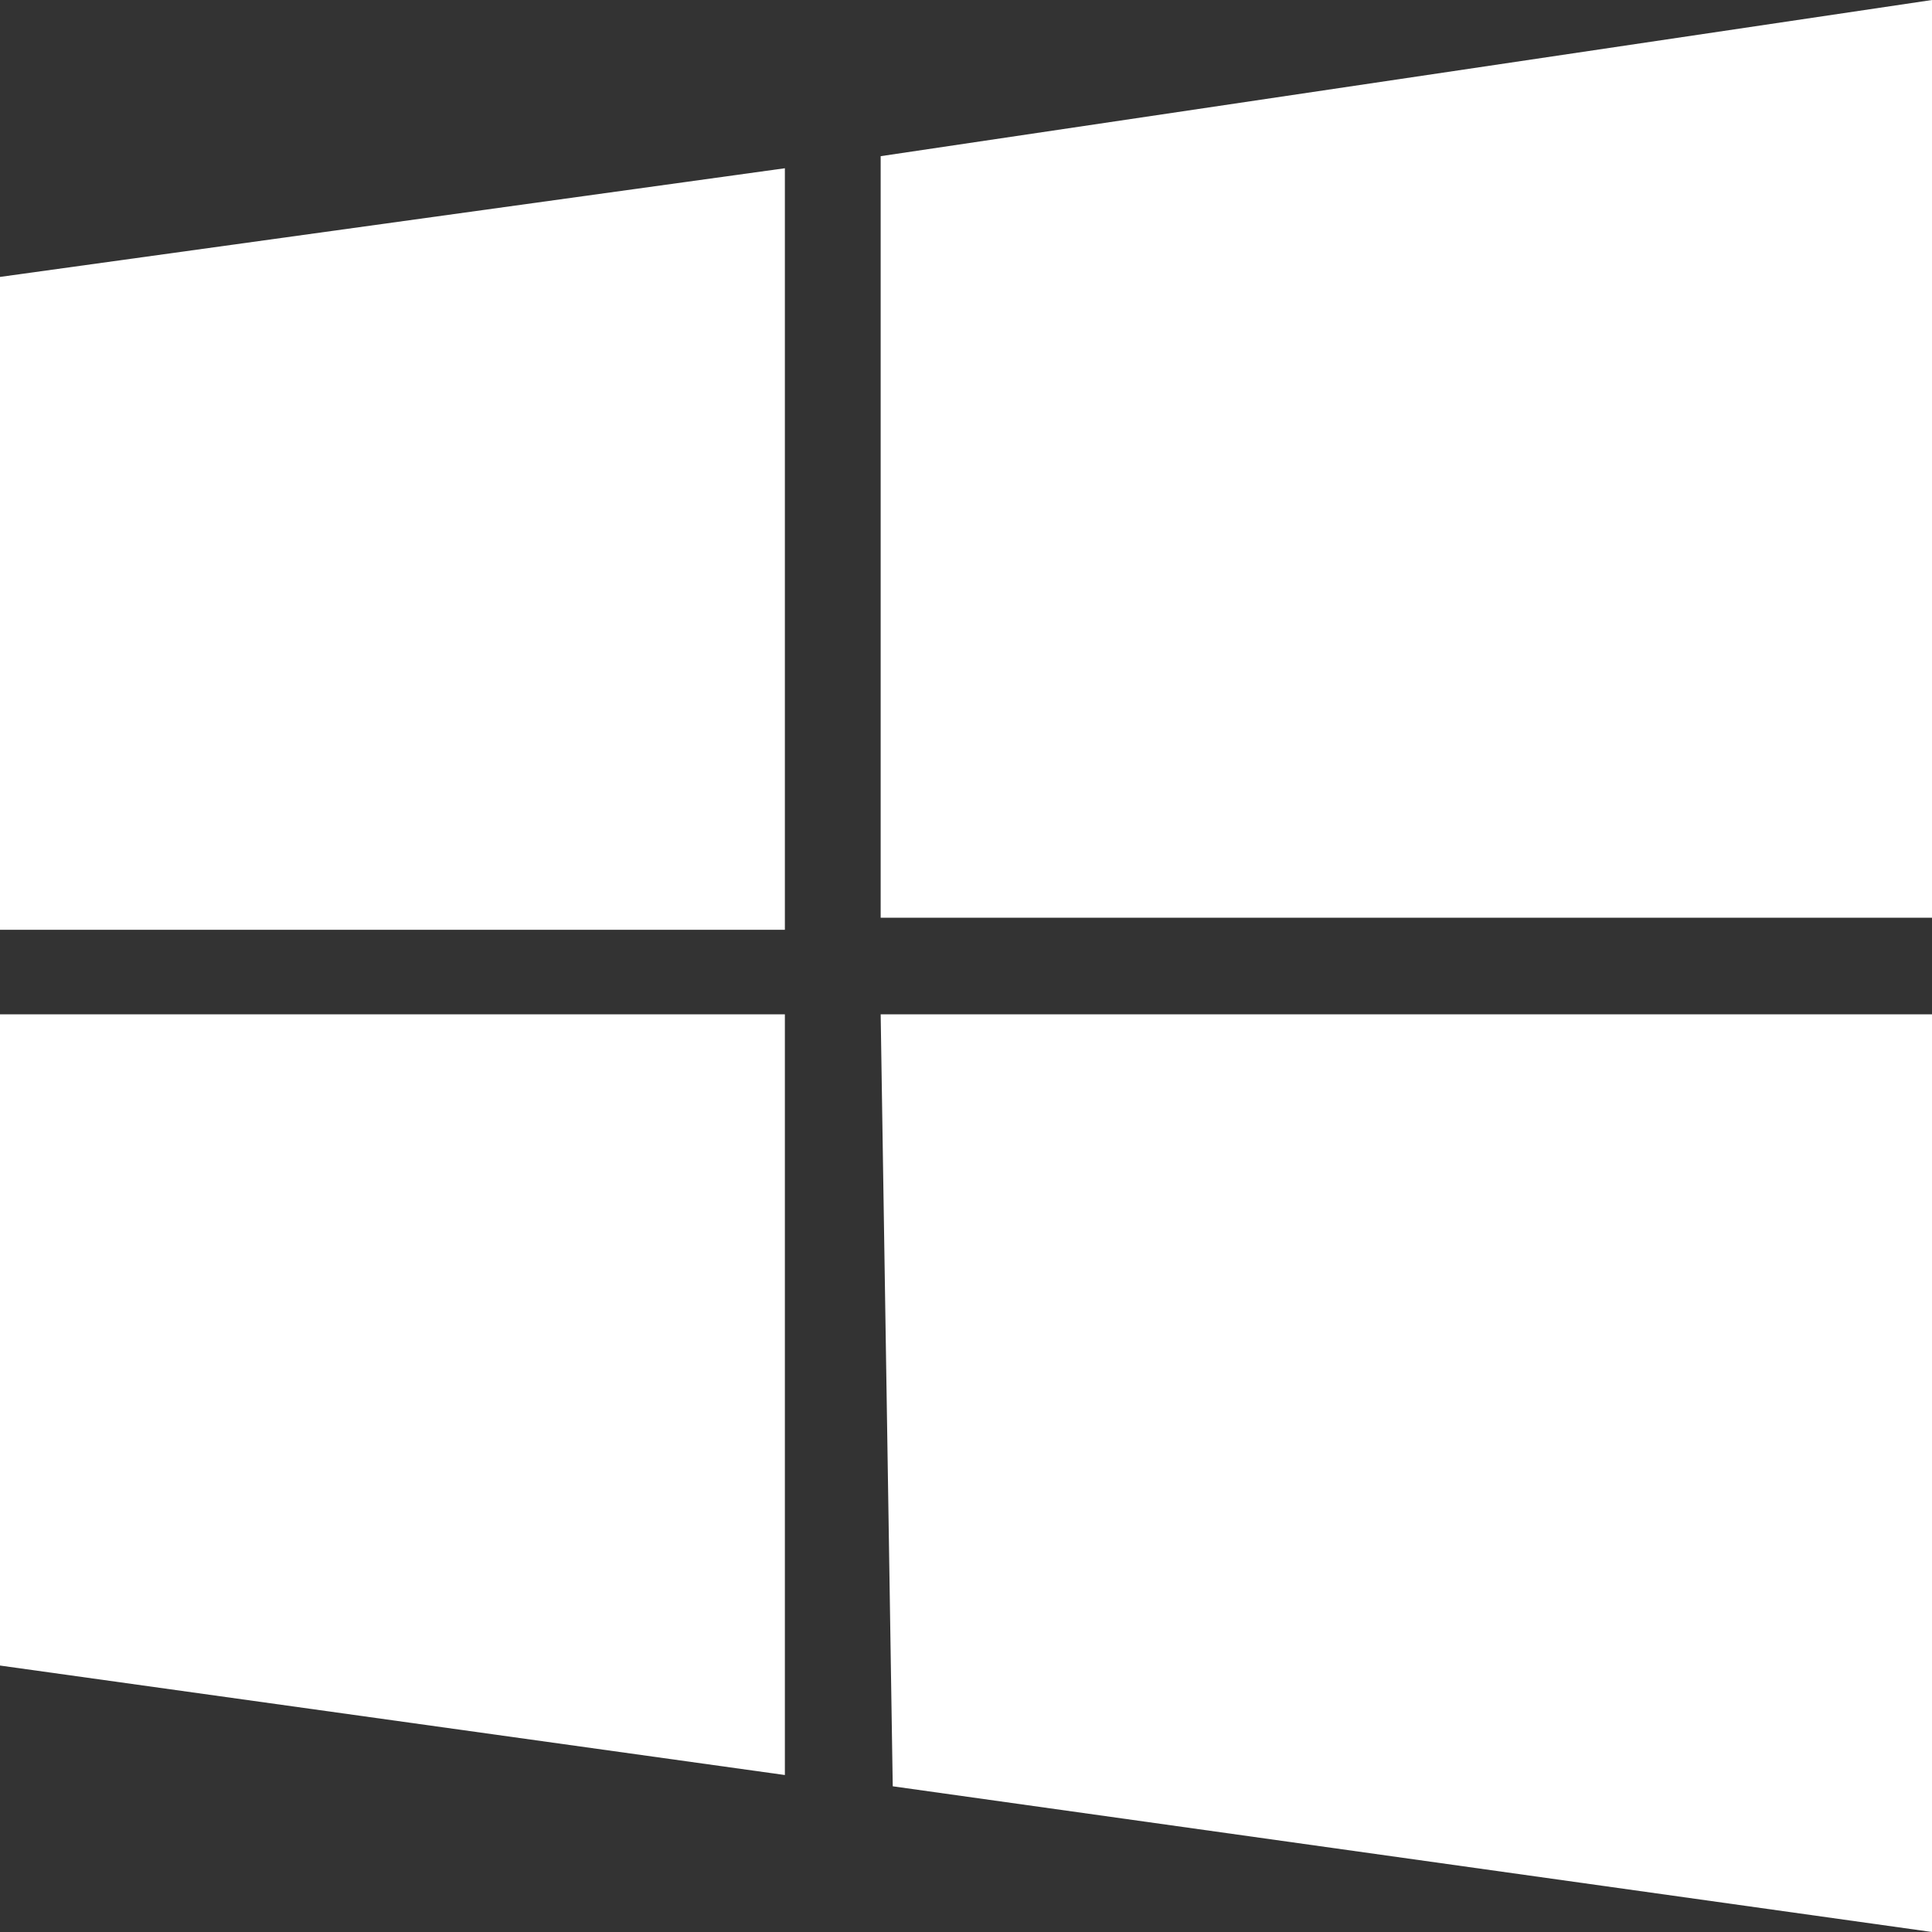 <svg width="24" height="24" viewBox="0 0 24 24" fill="none" xmlns="http://www.w3.org/2000/svg" xmlns:xlink="http://www.w3.org/1999/xlink">
	<rect x="0" y="0" width="24" height="24" fill="#333333" stroke="none"/>
	<desc>
			Created with Pixso.
	</desc>
	<defs>
		<clipPath id="clip16302_125">
			<rect id="simple-icons:windows" width="24" height="24" fill="white" fill-opacity="0"/>
		</clipPath>
	</defs>
	<rect id="simple-icons:windows" width="24" height="24" fill="#FFFFFF" fill-opacity="0"/>
	<g clip-path="url(#clip16302_125)">
		<path id="Vector" d="M0 3.44L9.75 2.09L9.75 11.55L0 11.55L0 3.44ZM10.94 1.94L24 0L24 11.4L10.94 11.4L10.94 1.94ZM0 12.6L9.75 12.6L9.75 22.05L0 20.69L0 12.6ZM10.94 12.6L24 12.6L24 24L11.09 22.19L10.94 12.6Z" fill="#FFFFFF" fill-opacity="1" fill-rule="nonzero"/>
	</g>
</svg>
